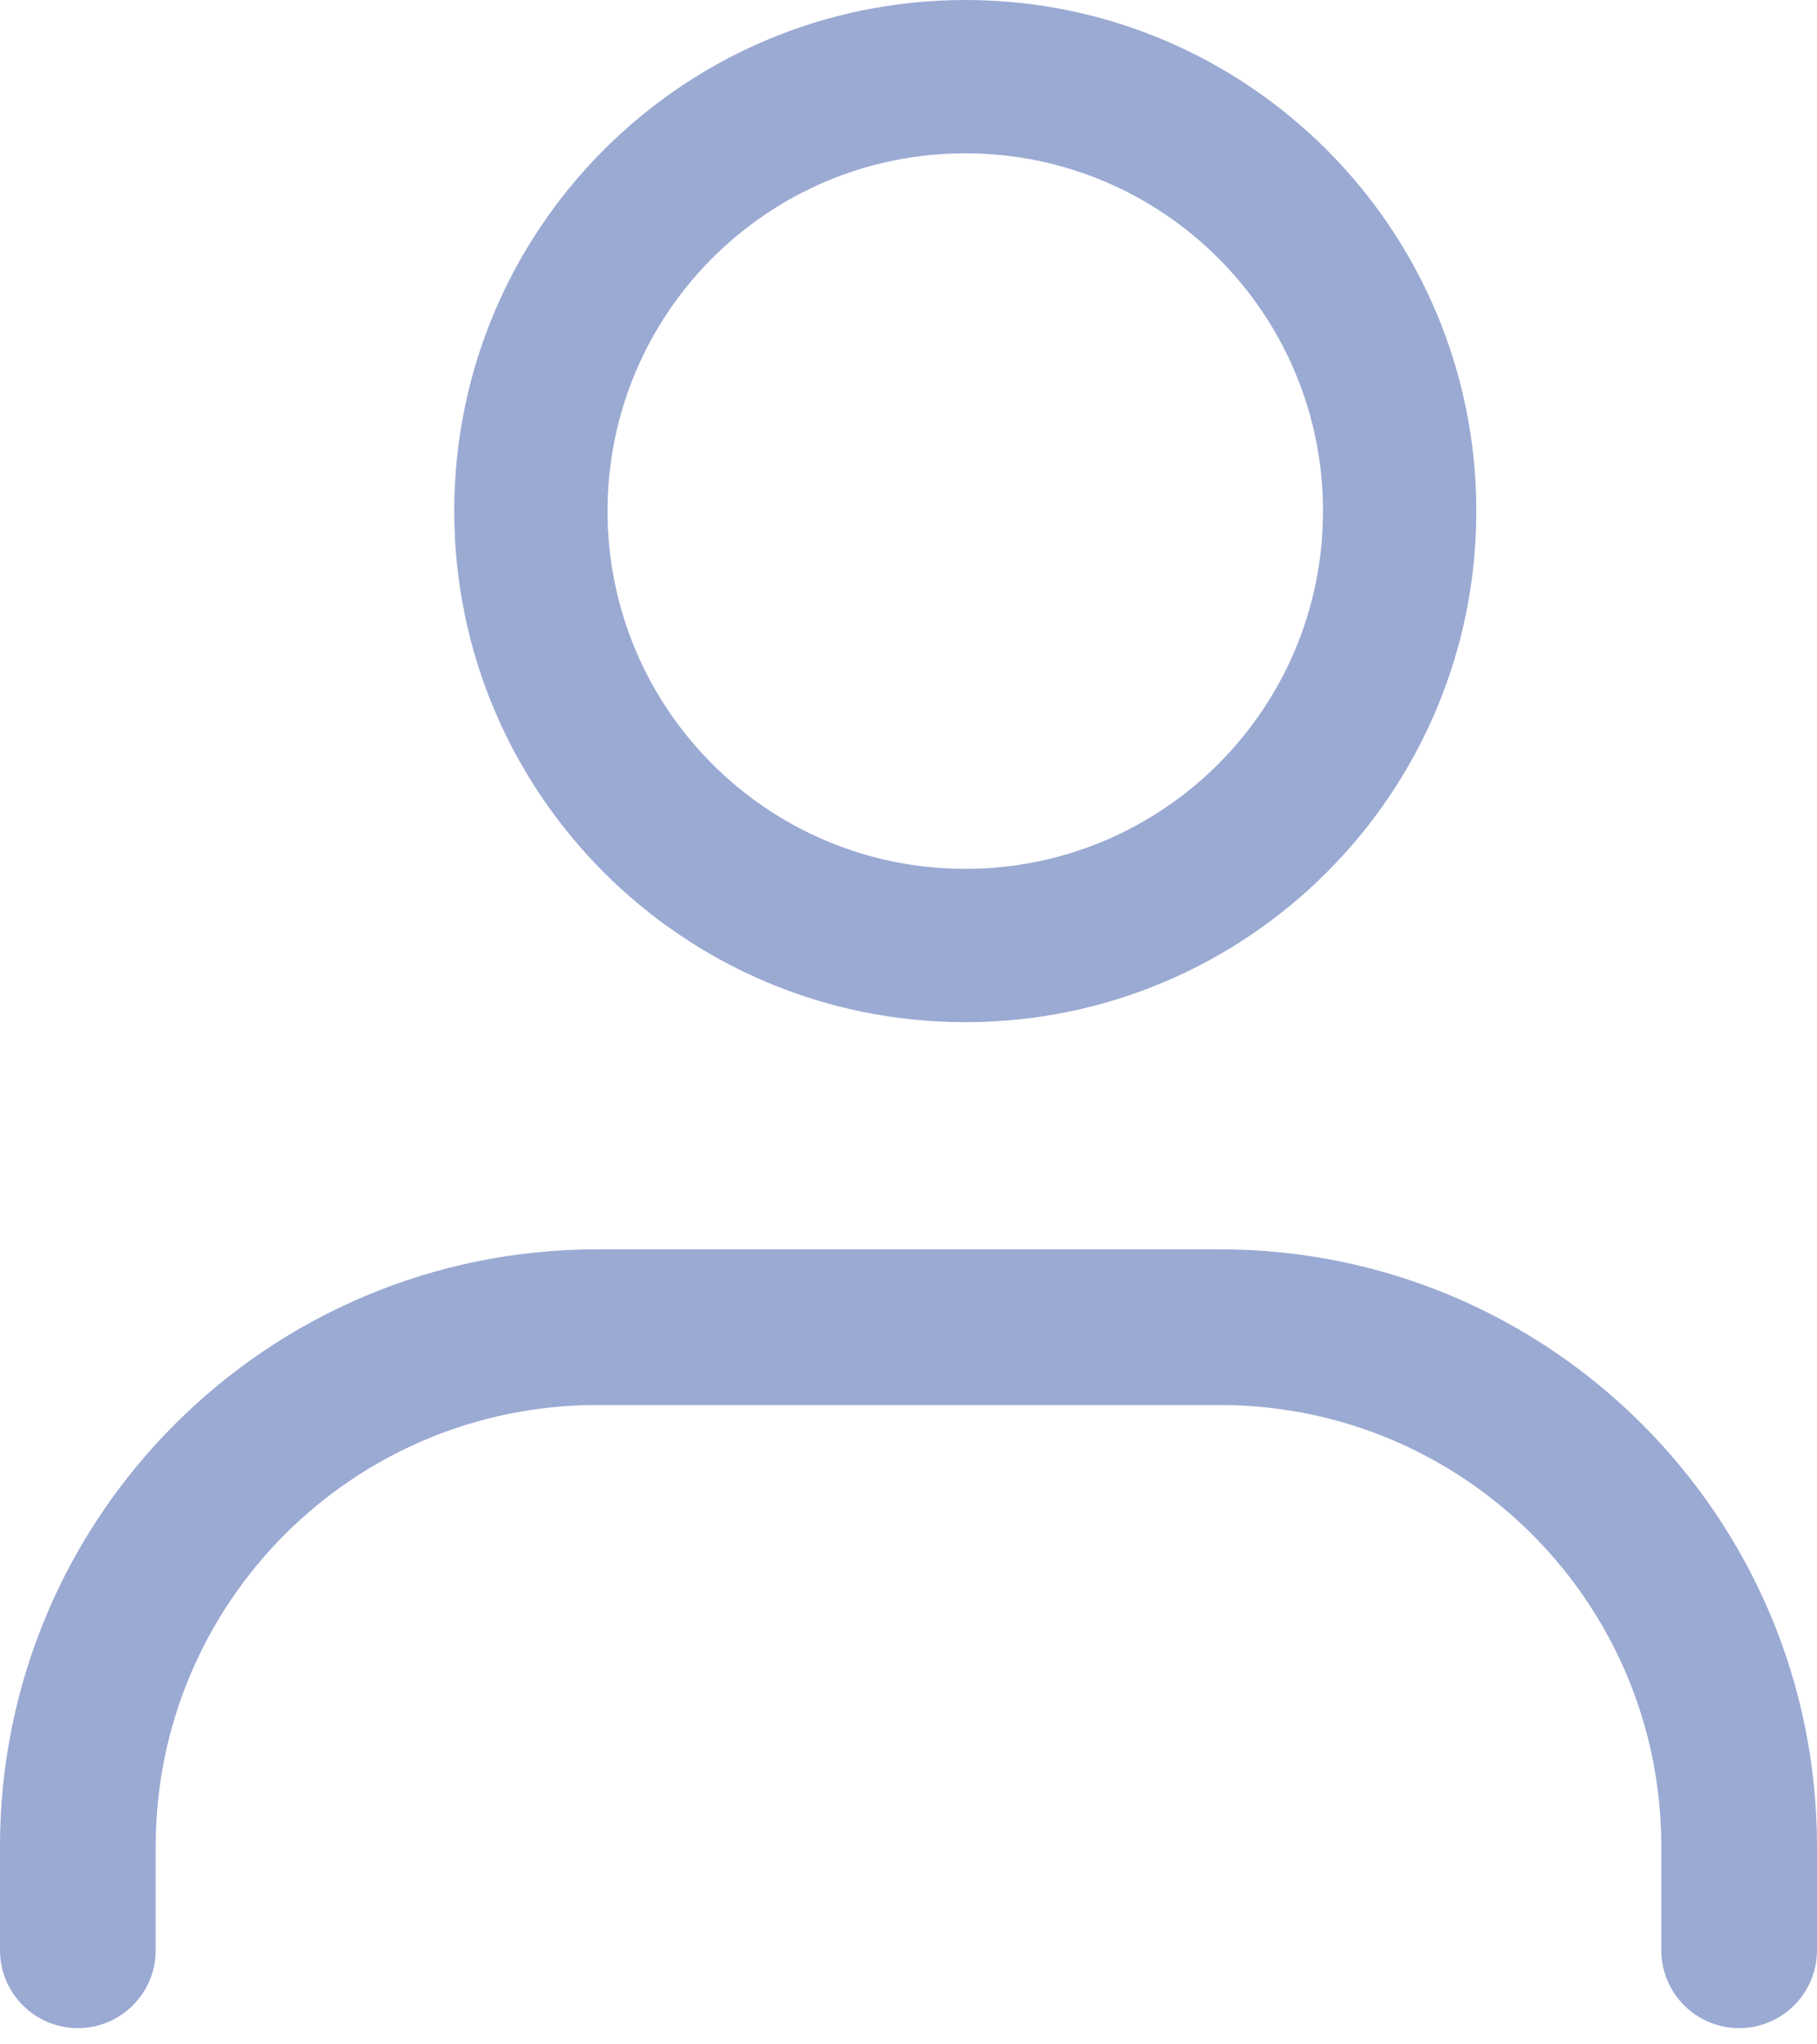 <svg width="16" height="18" viewBox="0 0 16 18" fill="none" xmlns="http://www.w3.org/2000/svg">
<path fill-rule="evenodd" clip-rule="evenodd" d="M8.5 7.65C10.24 7.65 11.65 6.24 11.65 4.5C11.65 2.76 10.24 1.35 8.5 1.35C6.76 1.35 5.35 2.76 5.35 4.5C5.35 6.24 6.76 7.65 8.5 7.65ZM8.5 9C10.985 9 13 6.985 13 4.5C13 2.015 10.985 0 8.5 0C6.015 0 4 2.015 4 4.5C4 6.985 6.015 9 8.5 9Z" fill="#9BAAD3"/>
<path fill-rule="evenodd" clip-rule="evenodd" d="M5.257 12.371C3.111 12.371 1.371 14.111 1.371 16.257V17.171C1.371 17.55 1.064 17.857 0.686 17.857C0.307 17.857 0 17.55 0 17.171V16.257C0 13.354 2.354 11 5.257 11H10.743C13.646 11 16 13.354 16 16.257V17.171C16 17.55 15.693 17.857 15.314 17.857C14.936 17.857 14.629 17.55 14.629 17.171V16.257C14.629 14.111 12.889 12.371 10.743 12.371H5.257Z" fill="#9BAAD3"/>
</svg>
